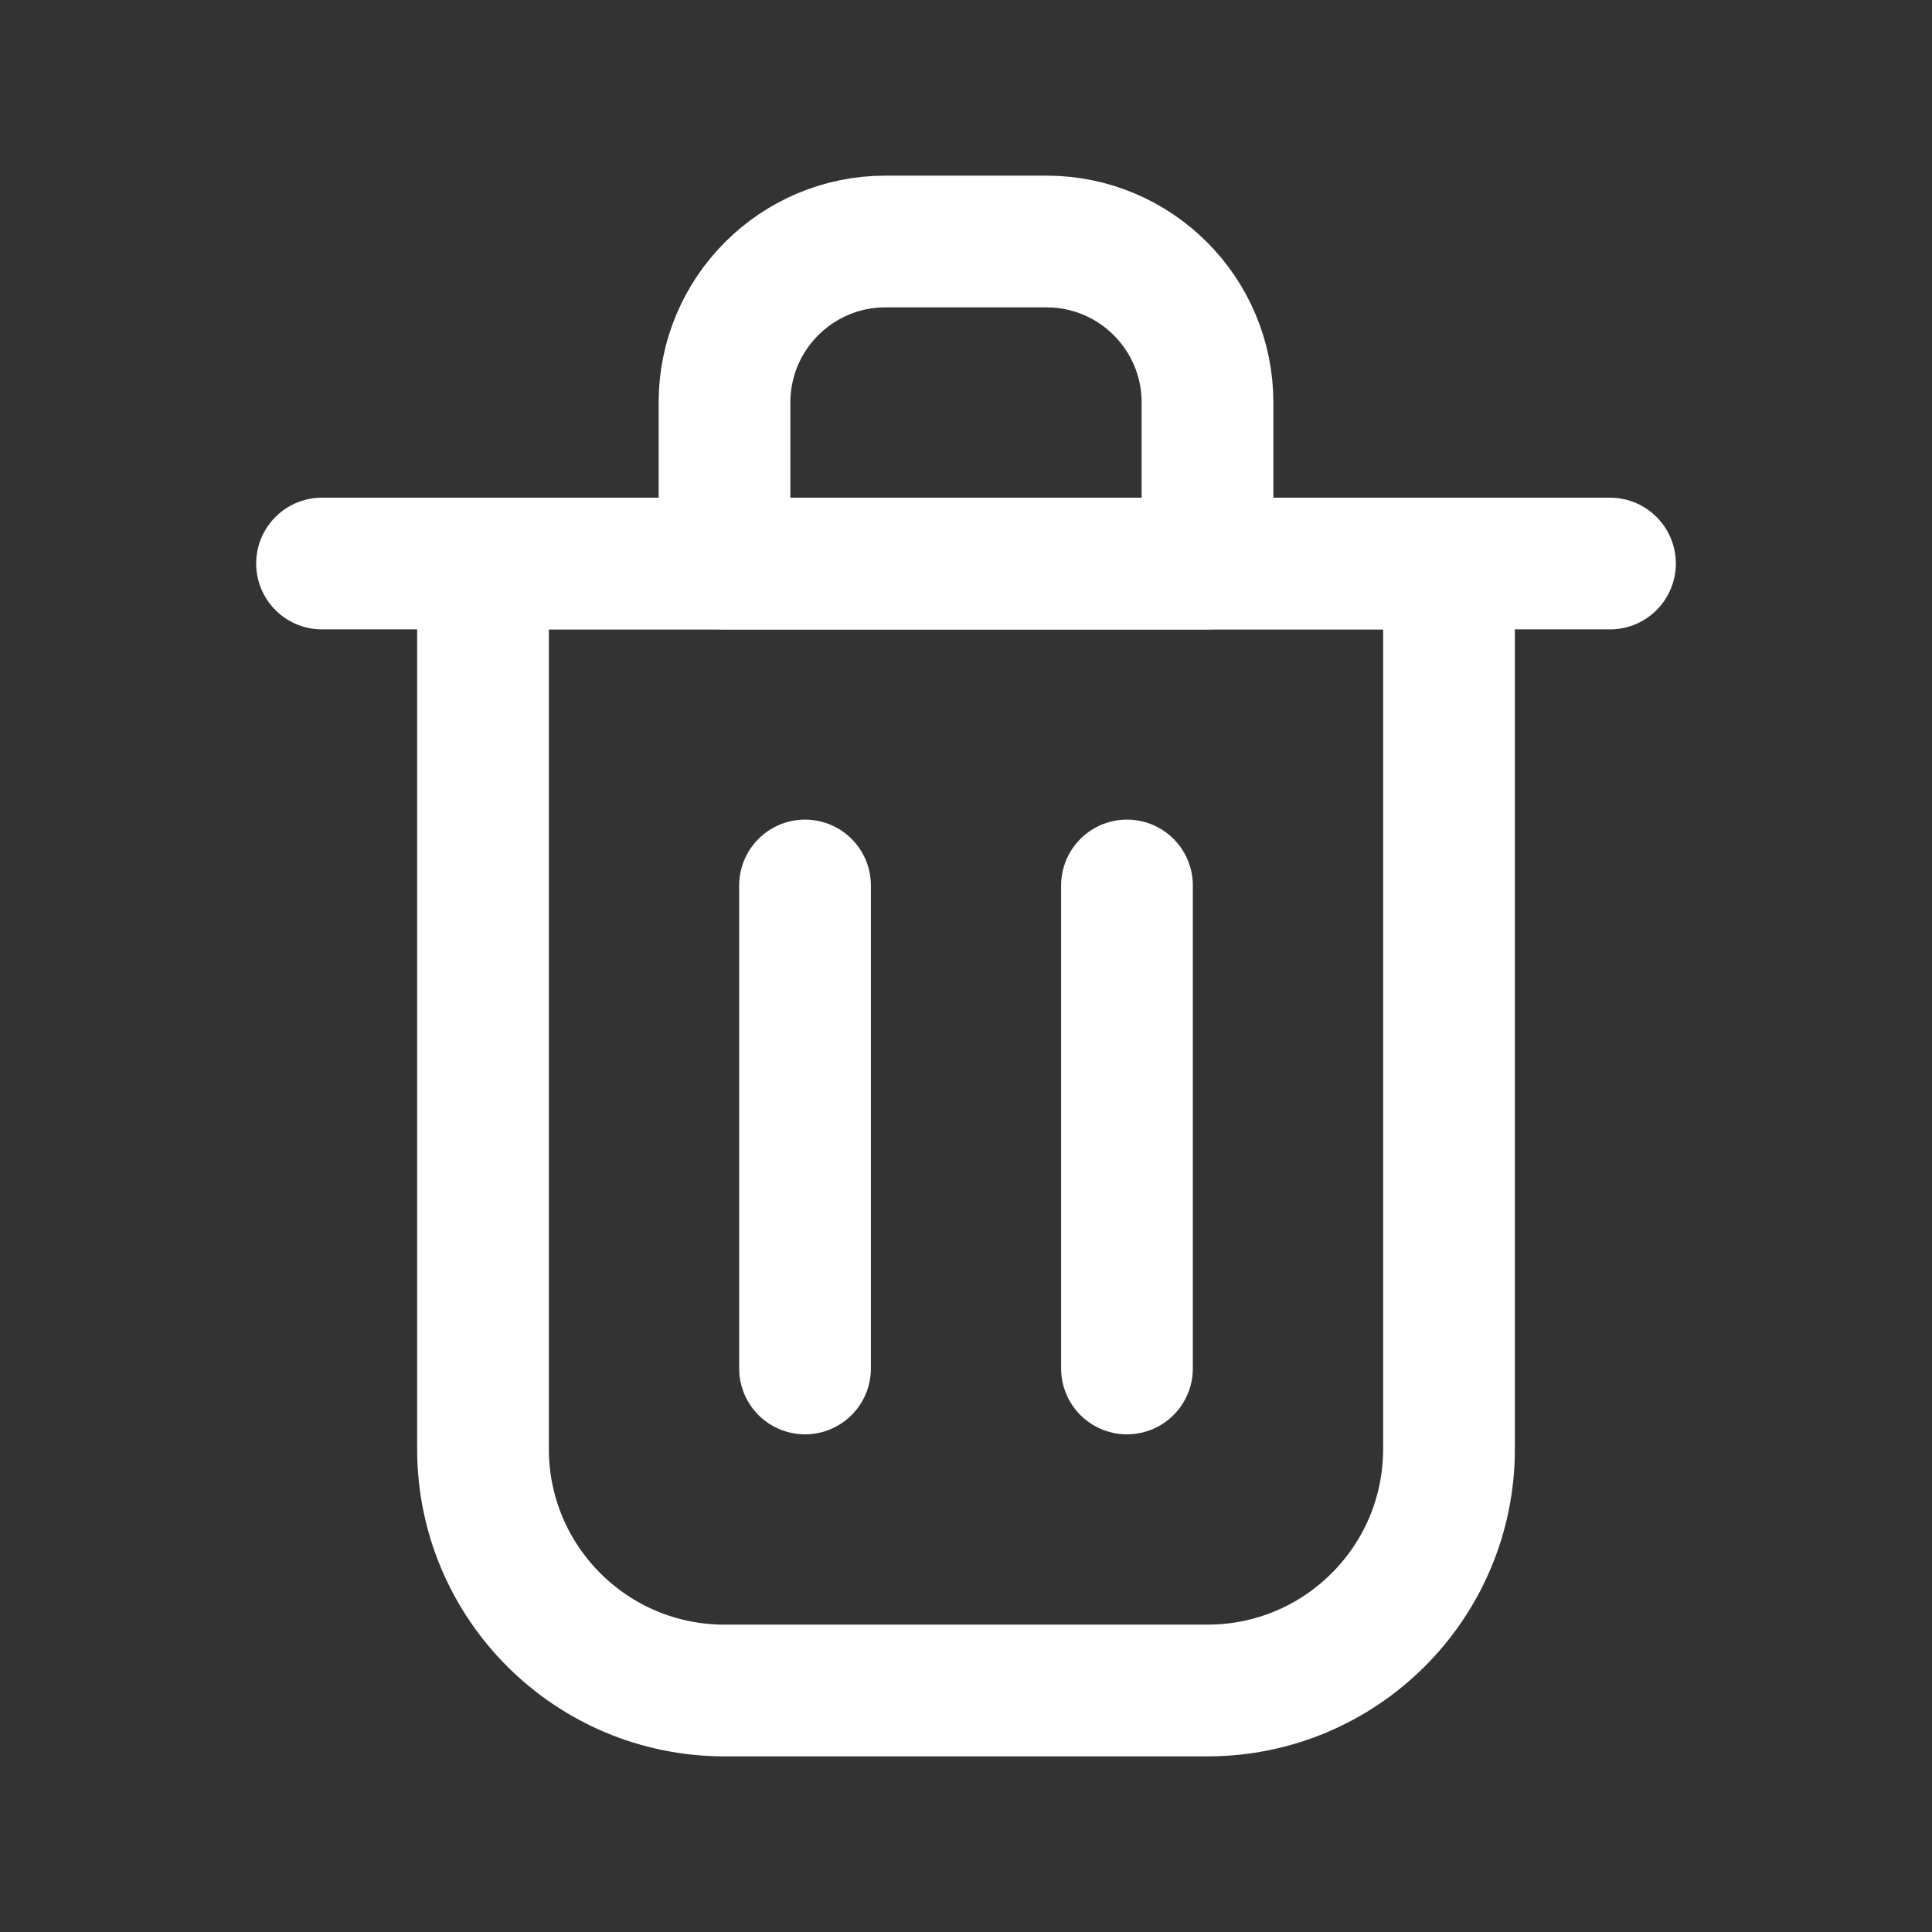 <svg width="22" height="22" viewBox="0 0 22 22" fill="none" xmlns="http://www.w3.org/2000/svg">
<rect x="0" y="0" width="22" height="22" fill="#333333" stroke="none"/>
<path d="M9.167 10.083V15.583" stroke="white" stroke-width="1.5" stroke-linecap="round" stroke-linejoin="round"/>
<path d="M12.833 10.083V15.583" stroke="white" stroke-width="1.5" stroke-linecap="round" stroke-linejoin="round"/>
<path d="M3.667 6.417H18.333" stroke="white" stroke-width="1.5" stroke-linecap="round" stroke-linejoin="round"/>
<path d="M5.5 6.417H11H16.5V16.5C16.5 18.019 15.269 19.25 13.75 19.25H8.25C6.731 19.25 5.5 18.019 5.5 16.5V6.417Z" stroke="white" stroke-width="1.5" stroke-linecap="round" stroke-linejoin="round"/>
<path d="M8.25 4.583C8.25 3.571 9.071 2.75 10.083 2.75H11.917C12.929 2.75 13.75 3.571 13.75 4.583V6.417H8.25V4.583Z" stroke="white" stroke-width="1.5" stroke-linecap="round" stroke-linejoin="round"/>
</svg>
